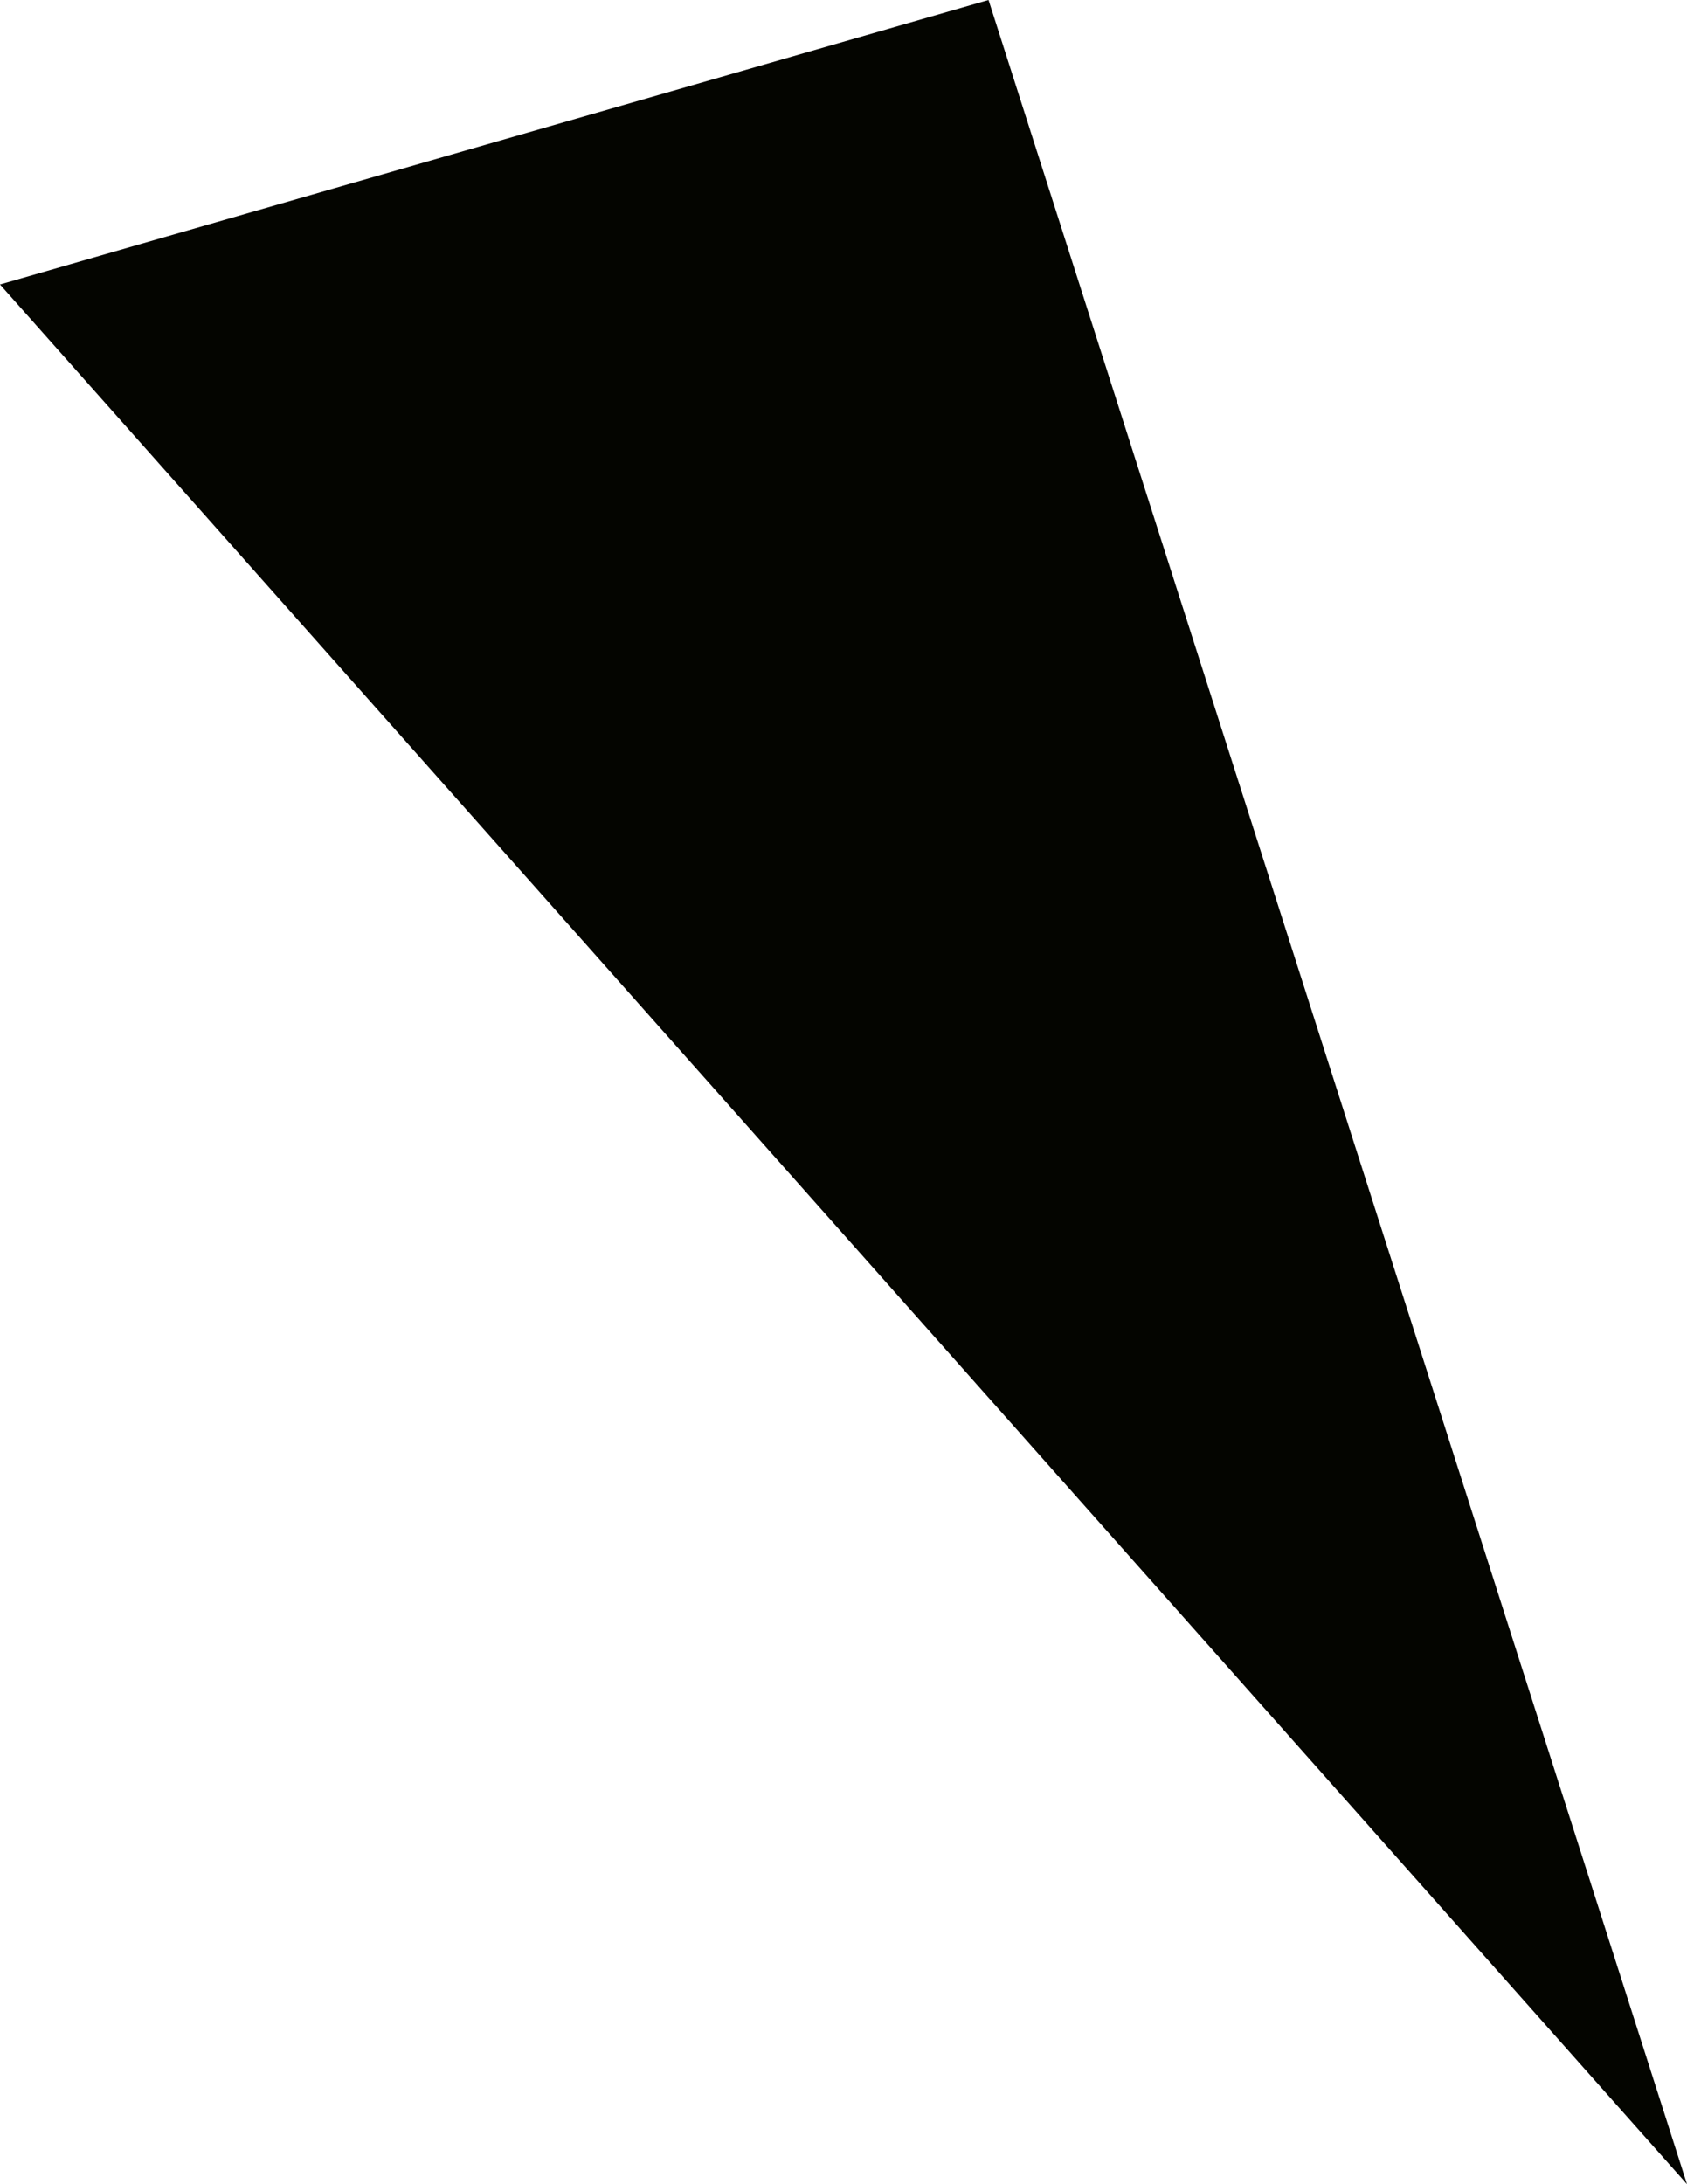 <svg xmlns="http://www.w3.org/2000/svg" viewBox="0 0 88.4 114.4">
  <defs>
    <style>
      .cls-1 {
        fill: #040500;
      }
    </style>
  </defs>
  <path id="Path_194" data-name="Path 194" class="cls-1" d="M77.8,200.6,26,215.5,114.4,315Z" transform="translate(-26 -200.6)"/>
</svg>
